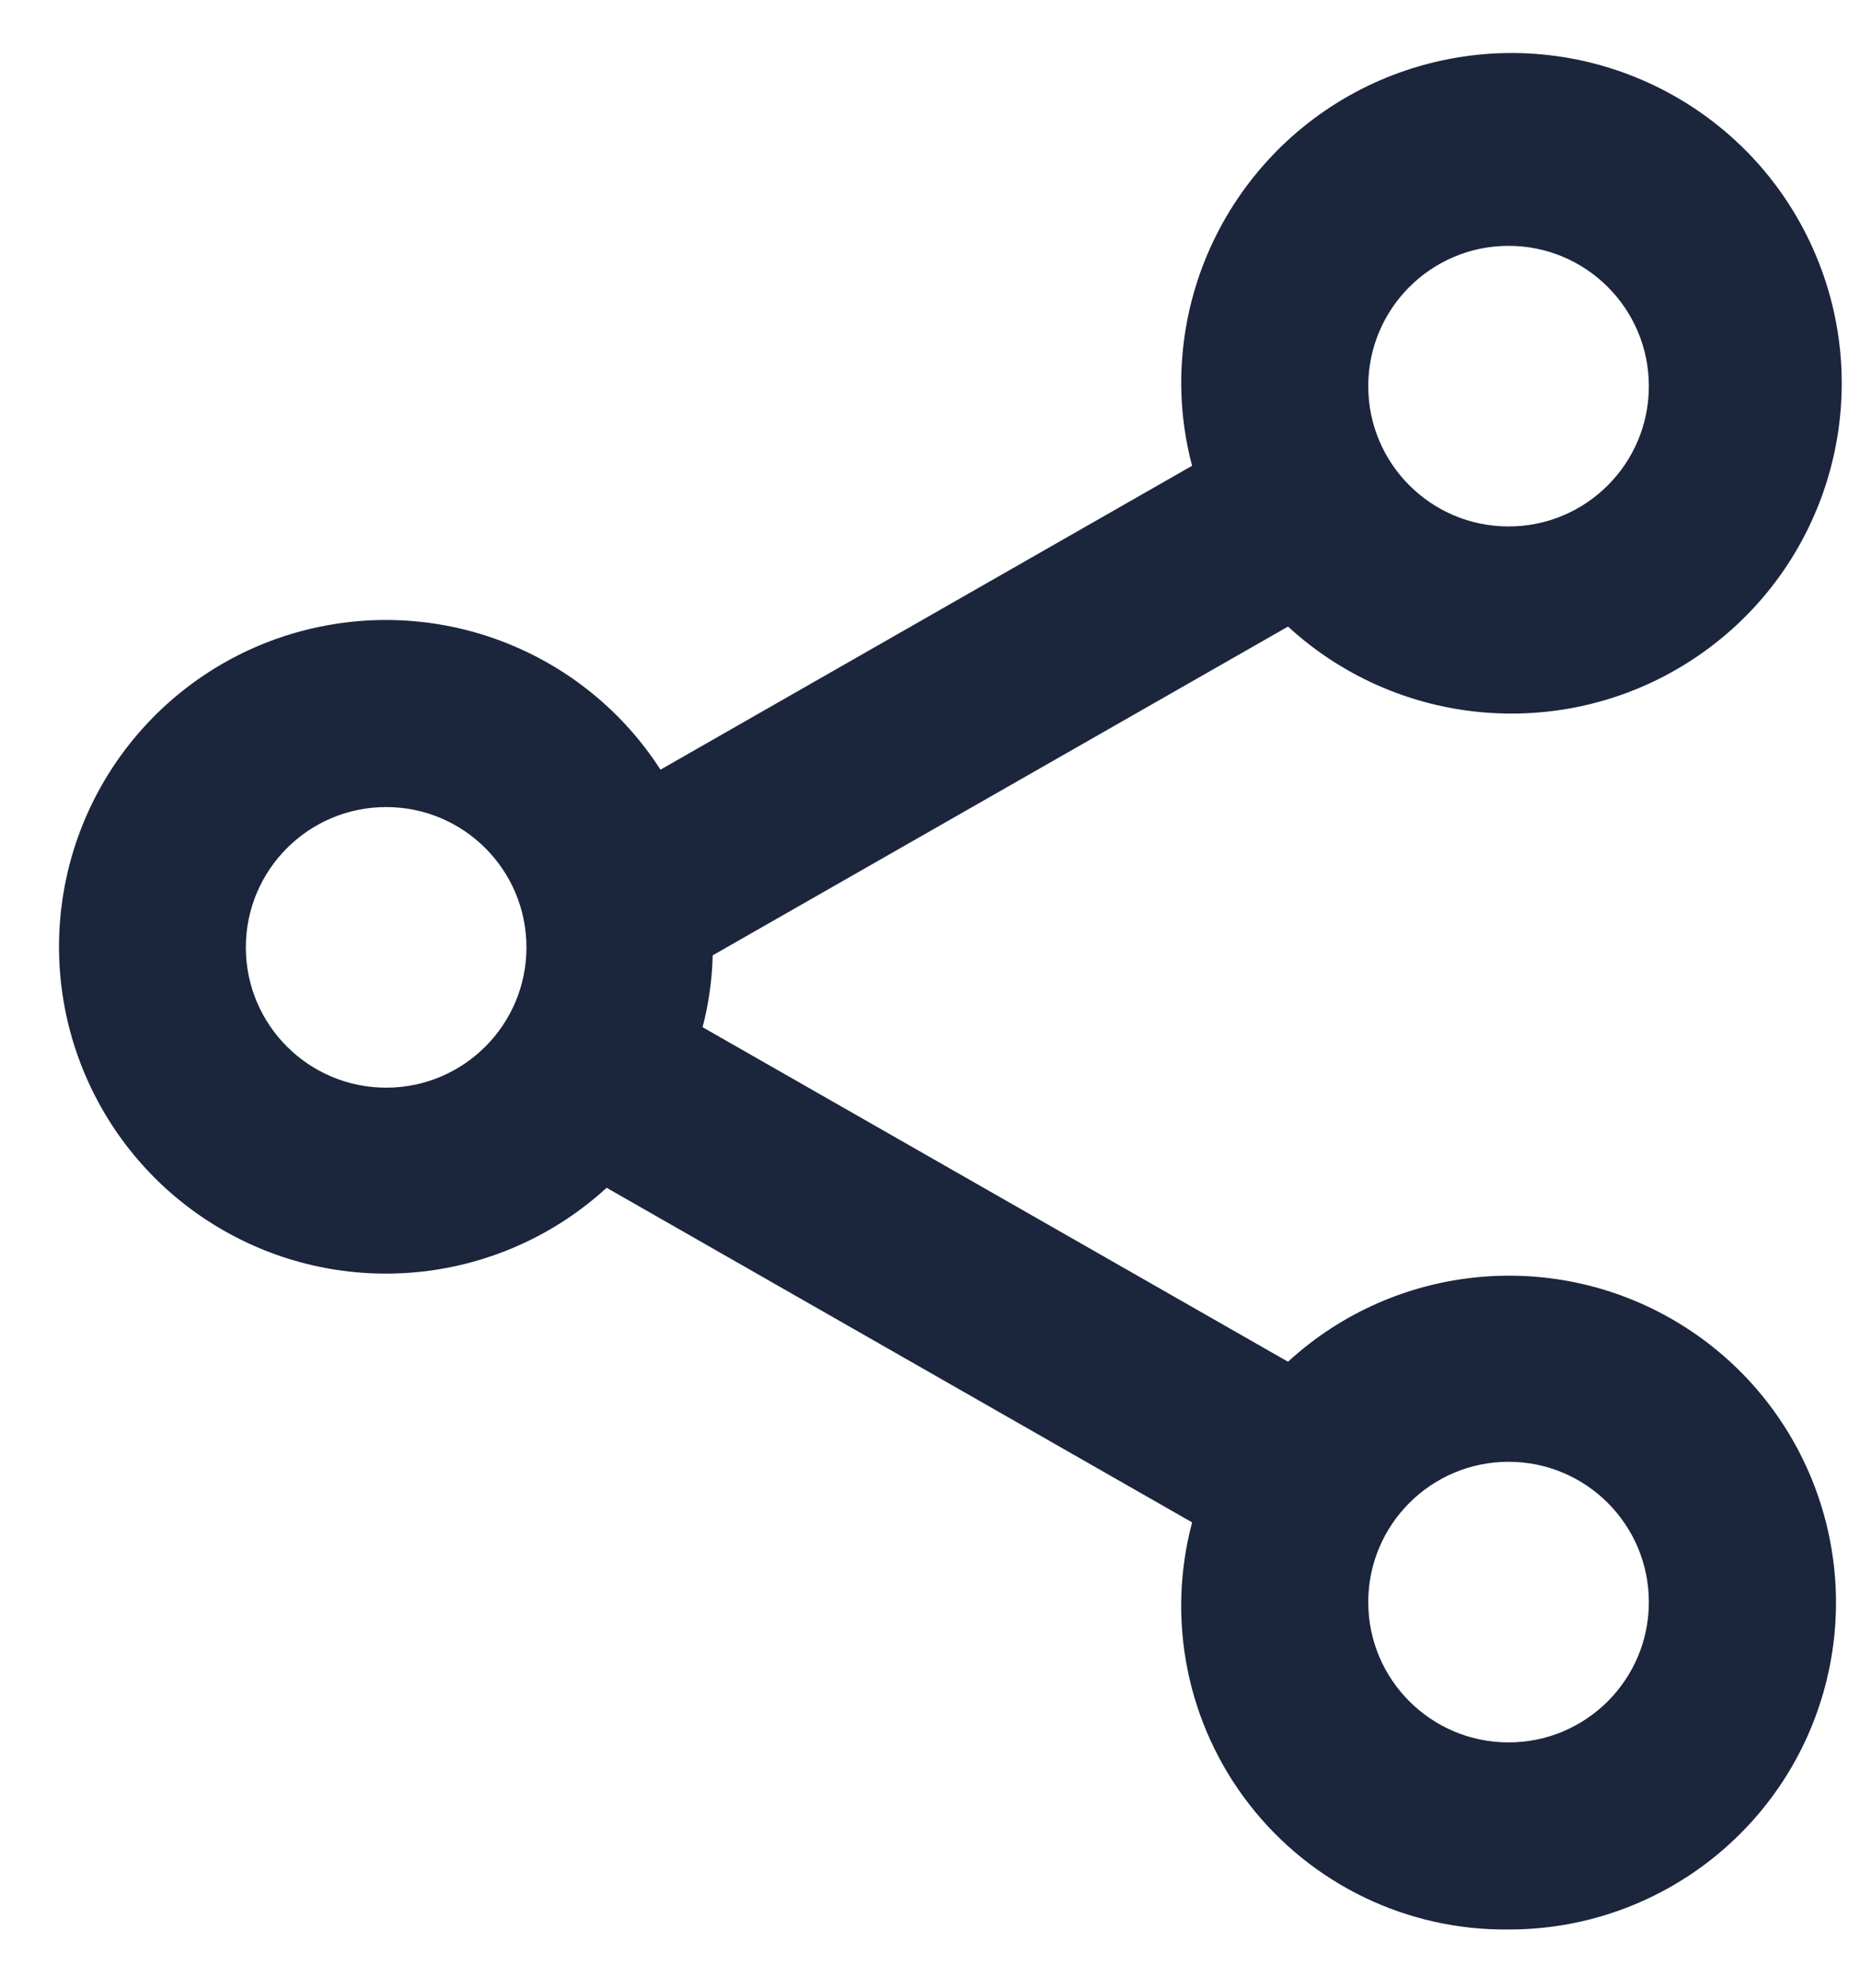 <svg width="29" height="31" viewBox="0 0 29 31" fill="none" xmlns="http://www.w3.org/2000/svg">
<path d="M23.521 30.083C21.943 30.101 20.447 29.38 19.479 28.134C18.51 26.889 18.18 25.261 18.587 23.736L9.458 18.519C7.881 19.964 5.568 20.27 3.669 19.284C1.77 18.299 0.689 16.232 0.962 14.11C1.236 11.988 2.806 10.263 4.892 9.792C6.979 9.32 9.139 10.202 10.298 12L18.586 7.262C18.479 6.857 18.422 6.44 18.417 6.021C18.396 3.58 20.09 1.461 22.476 0.944C24.86 0.427 27.281 1.655 28.271 3.886C29.262 6.116 28.552 8.735 26.57 10.159C24.588 11.582 21.879 11.419 20.082 9.769L11.112 14.895C11.103 15.273 11.05 15.649 10.954 16.015L20.082 21.231C21.762 19.689 24.263 19.451 26.204 20.648C28.145 21.846 29.055 24.187 28.431 26.381C27.807 28.574 25.802 30.087 23.521 30.083ZM23.521 22.791C22.313 22.791 21.333 23.771 21.333 24.979C21.333 26.187 22.313 27.166 23.521 27.166C24.729 27.166 25.708 26.187 25.708 24.979C25.708 23.771 24.729 22.791 23.521 22.791ZM6.021 12.583C4.813 12.583 3.833 13.562 3.833 14.771C3.833 15.979 4.813 16.958 6.021 16.958C7.229 16.958 8.208 15.979 8.208 14.771C8.208 13.562 7.229 12.583 6.021 12.583ZM23.521 3.833C22.313 3.833 21.333 4.813 21.333 6.021C21.333 7.229 22.313 8.208 23.521 8.208C24.729 8.208 25.708 7.229 25.708 6.021C25.708 4.813 24.729 3.833 23.521 3.833Z" fill="#1B253C"/>
</svg>
